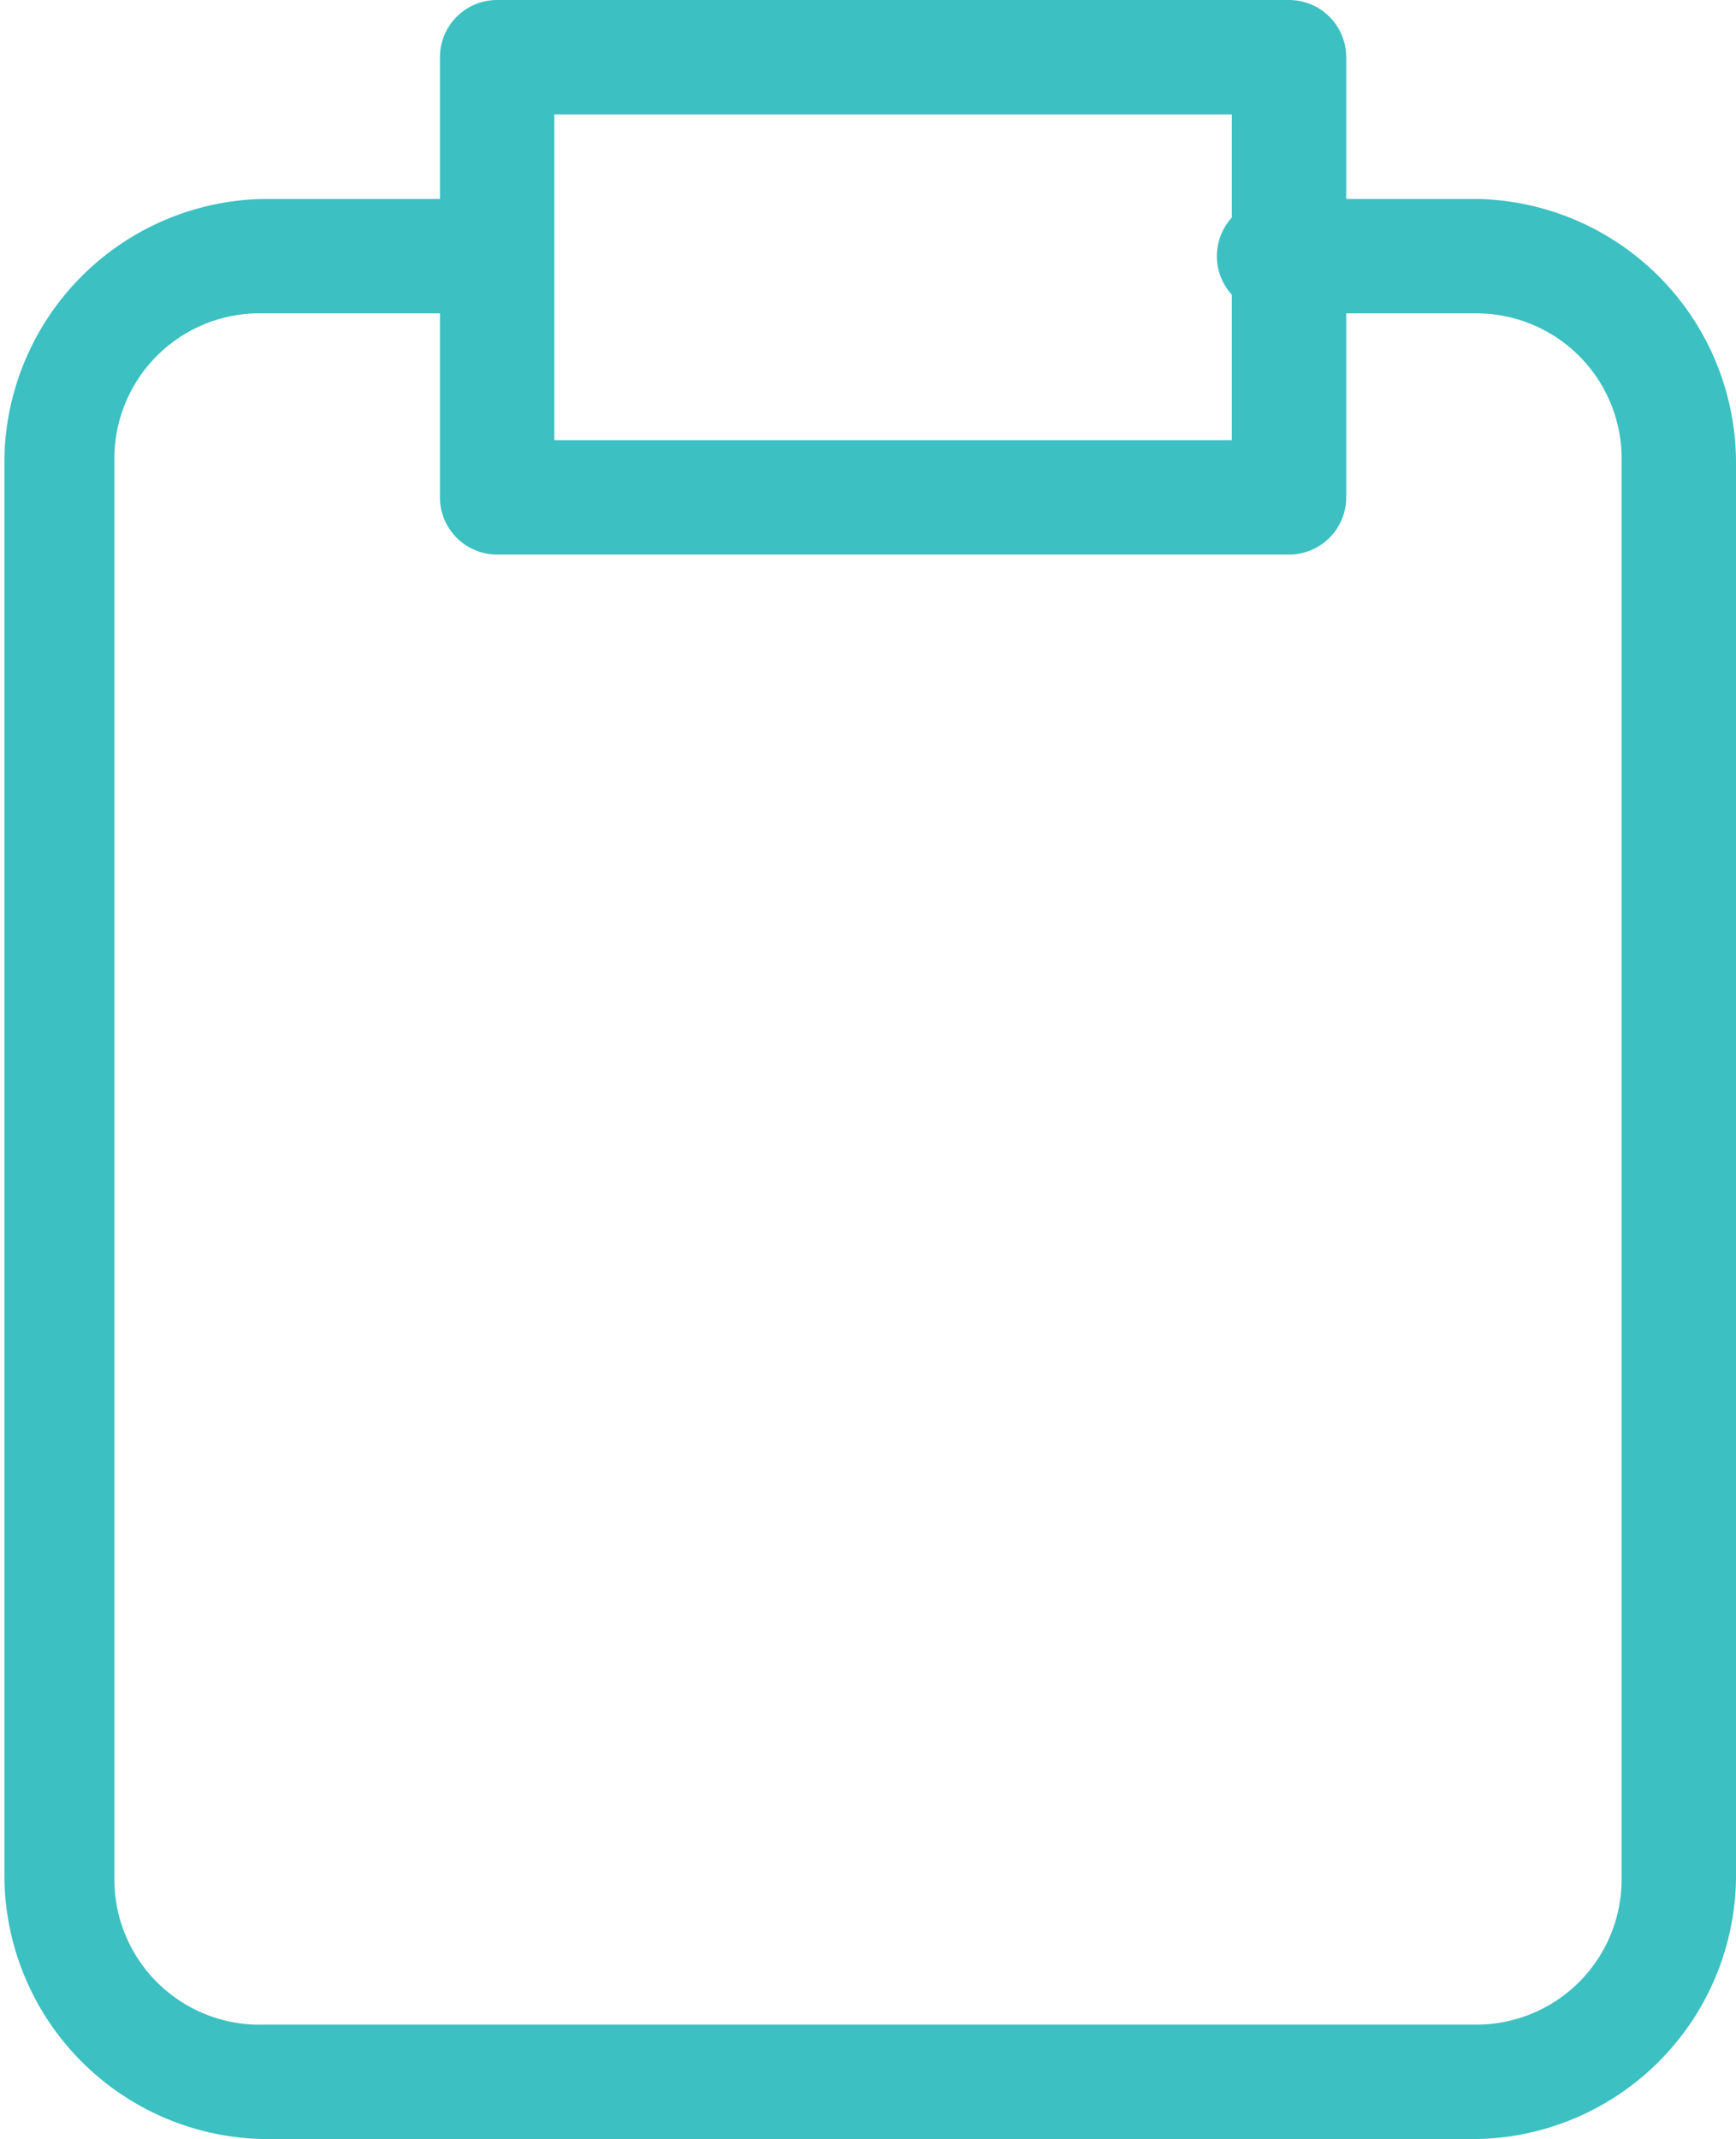<svg id="Layer_1" data-name="Layer 1" xmlns="http://www.w3.org/2000/svg" viewBox="0 0 19.73 24.3"><defs><style>.cls-1{fill:#3cc0c1;}</style></defs><g id="clipboard"><path class="cls-1" d="M16.78,24.3H3a3,3,0,0,1-2.95-3V5.21A3,3,0,0,1,3,2.26h2.3a.65.65,0,0,1,0,1.3H3A1.65,1.65,0,0,0,1.3,5.21V21.34A1.65,1.65,0,0,0,3,23H16.78a1.65,1.65,0,0,0,1.65-1.65V5.21a1.65,1.65,0,0,0-1.65-1.65h-2.3a.65.65,0,0,1,0-1.3h2.3a3,3,0,0,1,2.95,3V21.34A3,3,0,0,1,16.78,24.3Z"/><path class="cls-1" d="M14.65,6.3h-9A.65.65,0,0,1,5,5.65v-5A.65.65,0,0,1,5.65,0h9a.65.65,0,0,1,.65.65v5A.65.65,0,0,1,14.65,6.3ZM6.3,5H14V1.3H6.3Z"/></g></svg>
